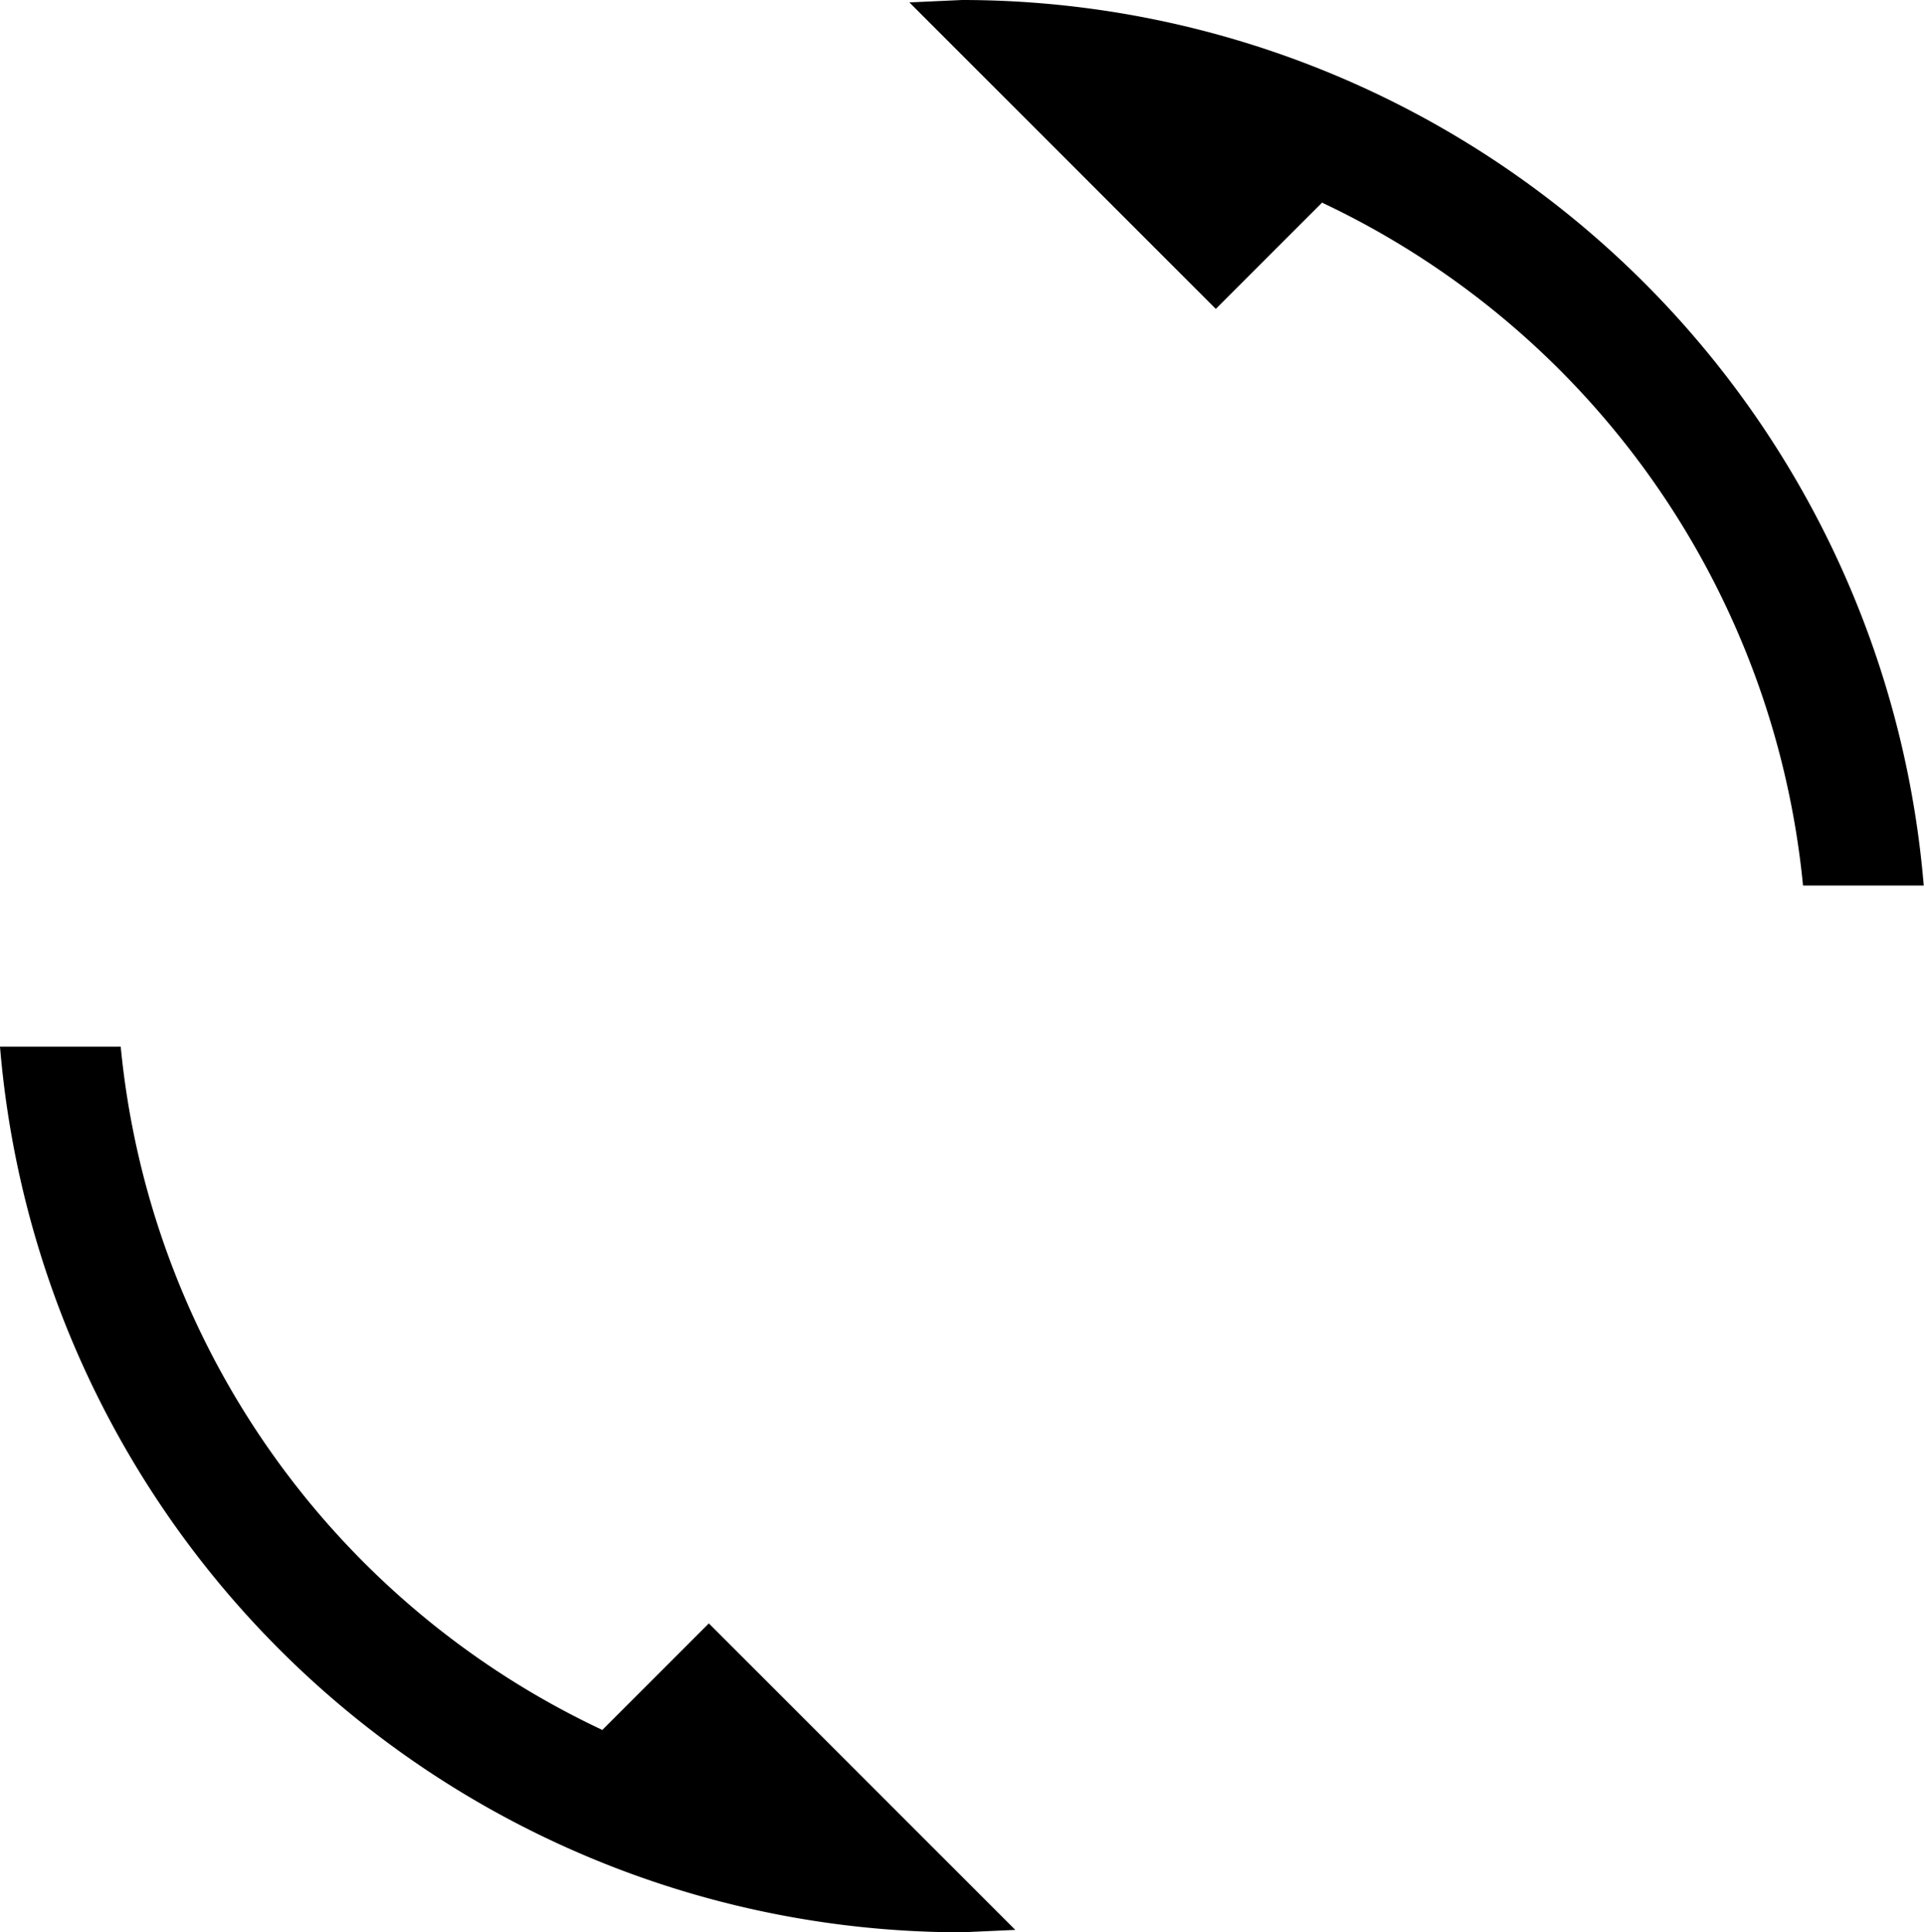 <svg id="Group_20746" data-name="Group 20746" xmlns="http://www.w3.org/2000/svg" width="14.44" height="14.5" viewBox="0 0 14.44 14.5">
  <path id="Icon_material-screen-rotation" data-name="Icon material-screen-rotation" d="M10,1.522a6.345,6.345,0,0,1,3.607,5.123h.906A7.246,7.246,0,0,0,7.295,0L6.9.018l2.3,2.3.8-.8ZM4.588,12.978A6.336,6.336,0,0,1,.981,7.854H.075A7.246,7.246,0,0,0,7.295,14.5l.4-.018-2.3-2.3-.8.8Z" transform="translate(-0.075 0)" fill="#000"/>
</svg>
